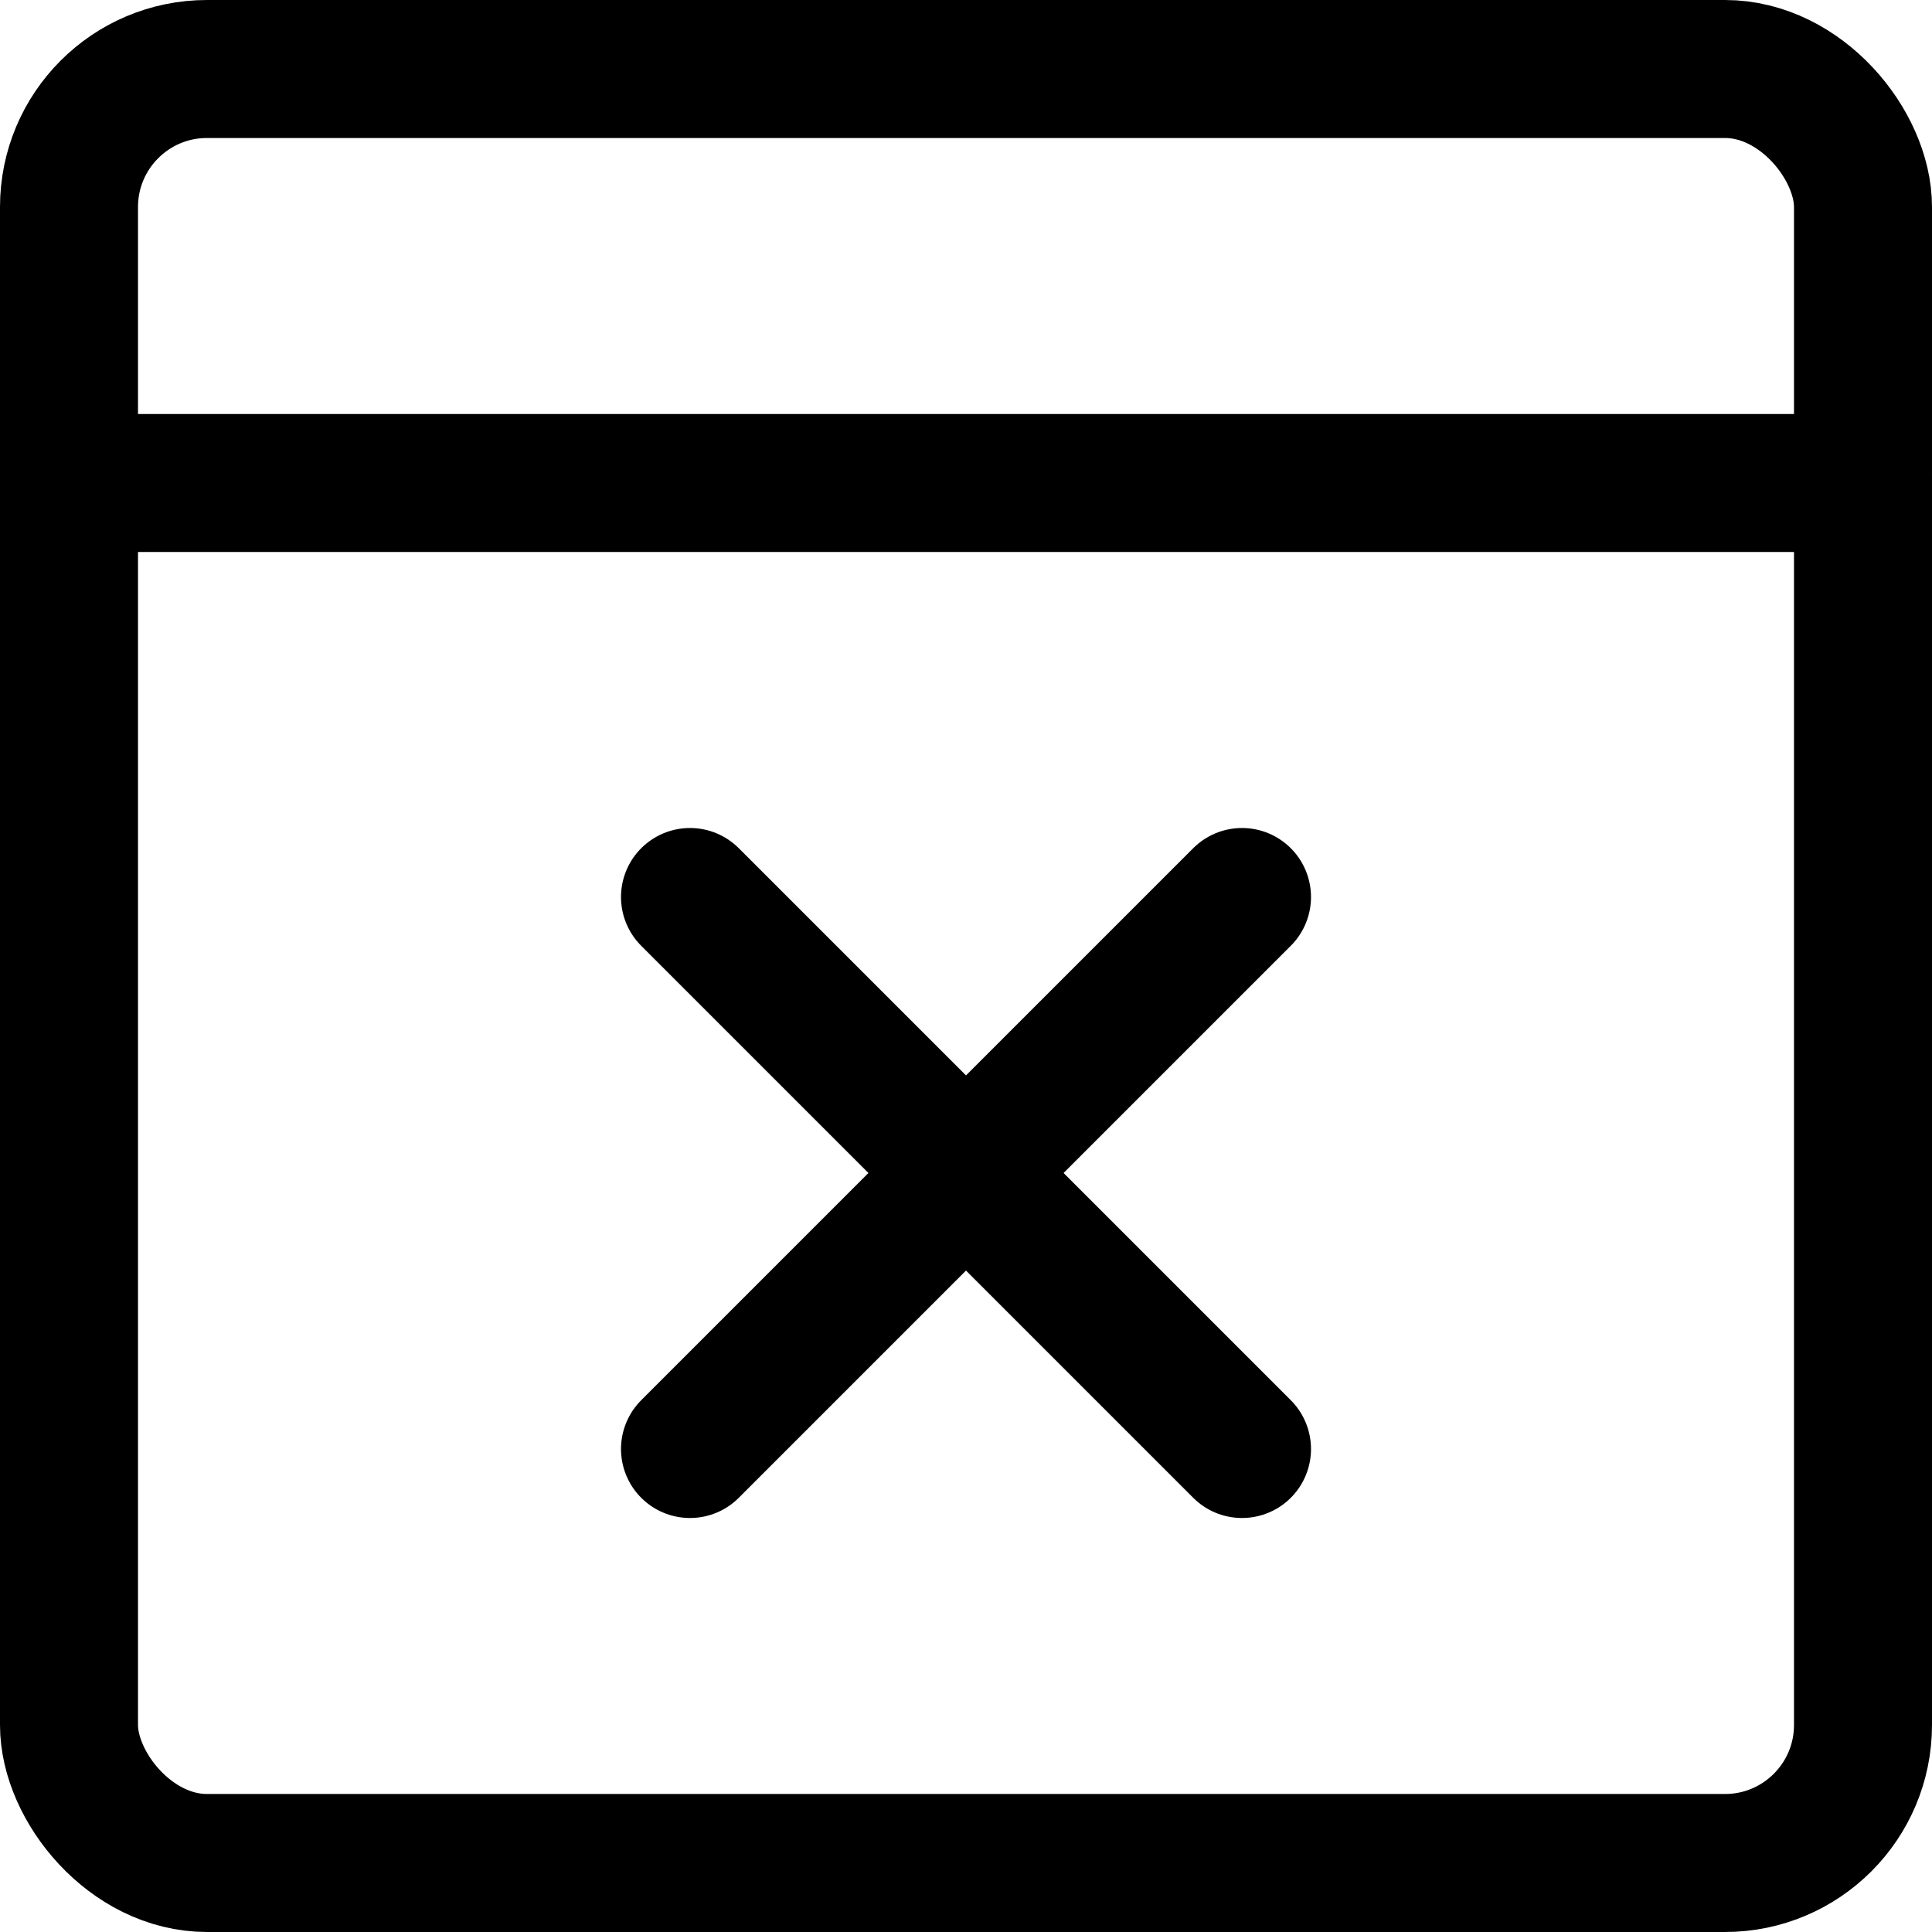 <svg xmlns="http://www.w3.org/2000/svg" viewBox="0 0 14 14">
  <g>
    <rect x="0.5" y="0.5" width="13" height="13" rx="1" style="fill: none;stroke: #000001;stroke-linecap: round;stroke-linejoin: round"/>
    <line x1="0.5" y1="3.5" x2="13.5" y2="3.5" style="fill: none;stroke: #000001;stroke-linecap: round;stroke-linejoin: round"/>
    <line x1="9" y1="10.5" x2="5" y2="6.5" style="fill: none;stroke: #000001;stroke-linecap: round;stroke-linejoin: round"/>
    <line x1="9" y1="6.5" x2="5" y2="10.5" style="fill: none;stroke: #000001;stroke-linecap: round;stroke-linejoin: round"/>
  </g>
</svg>
